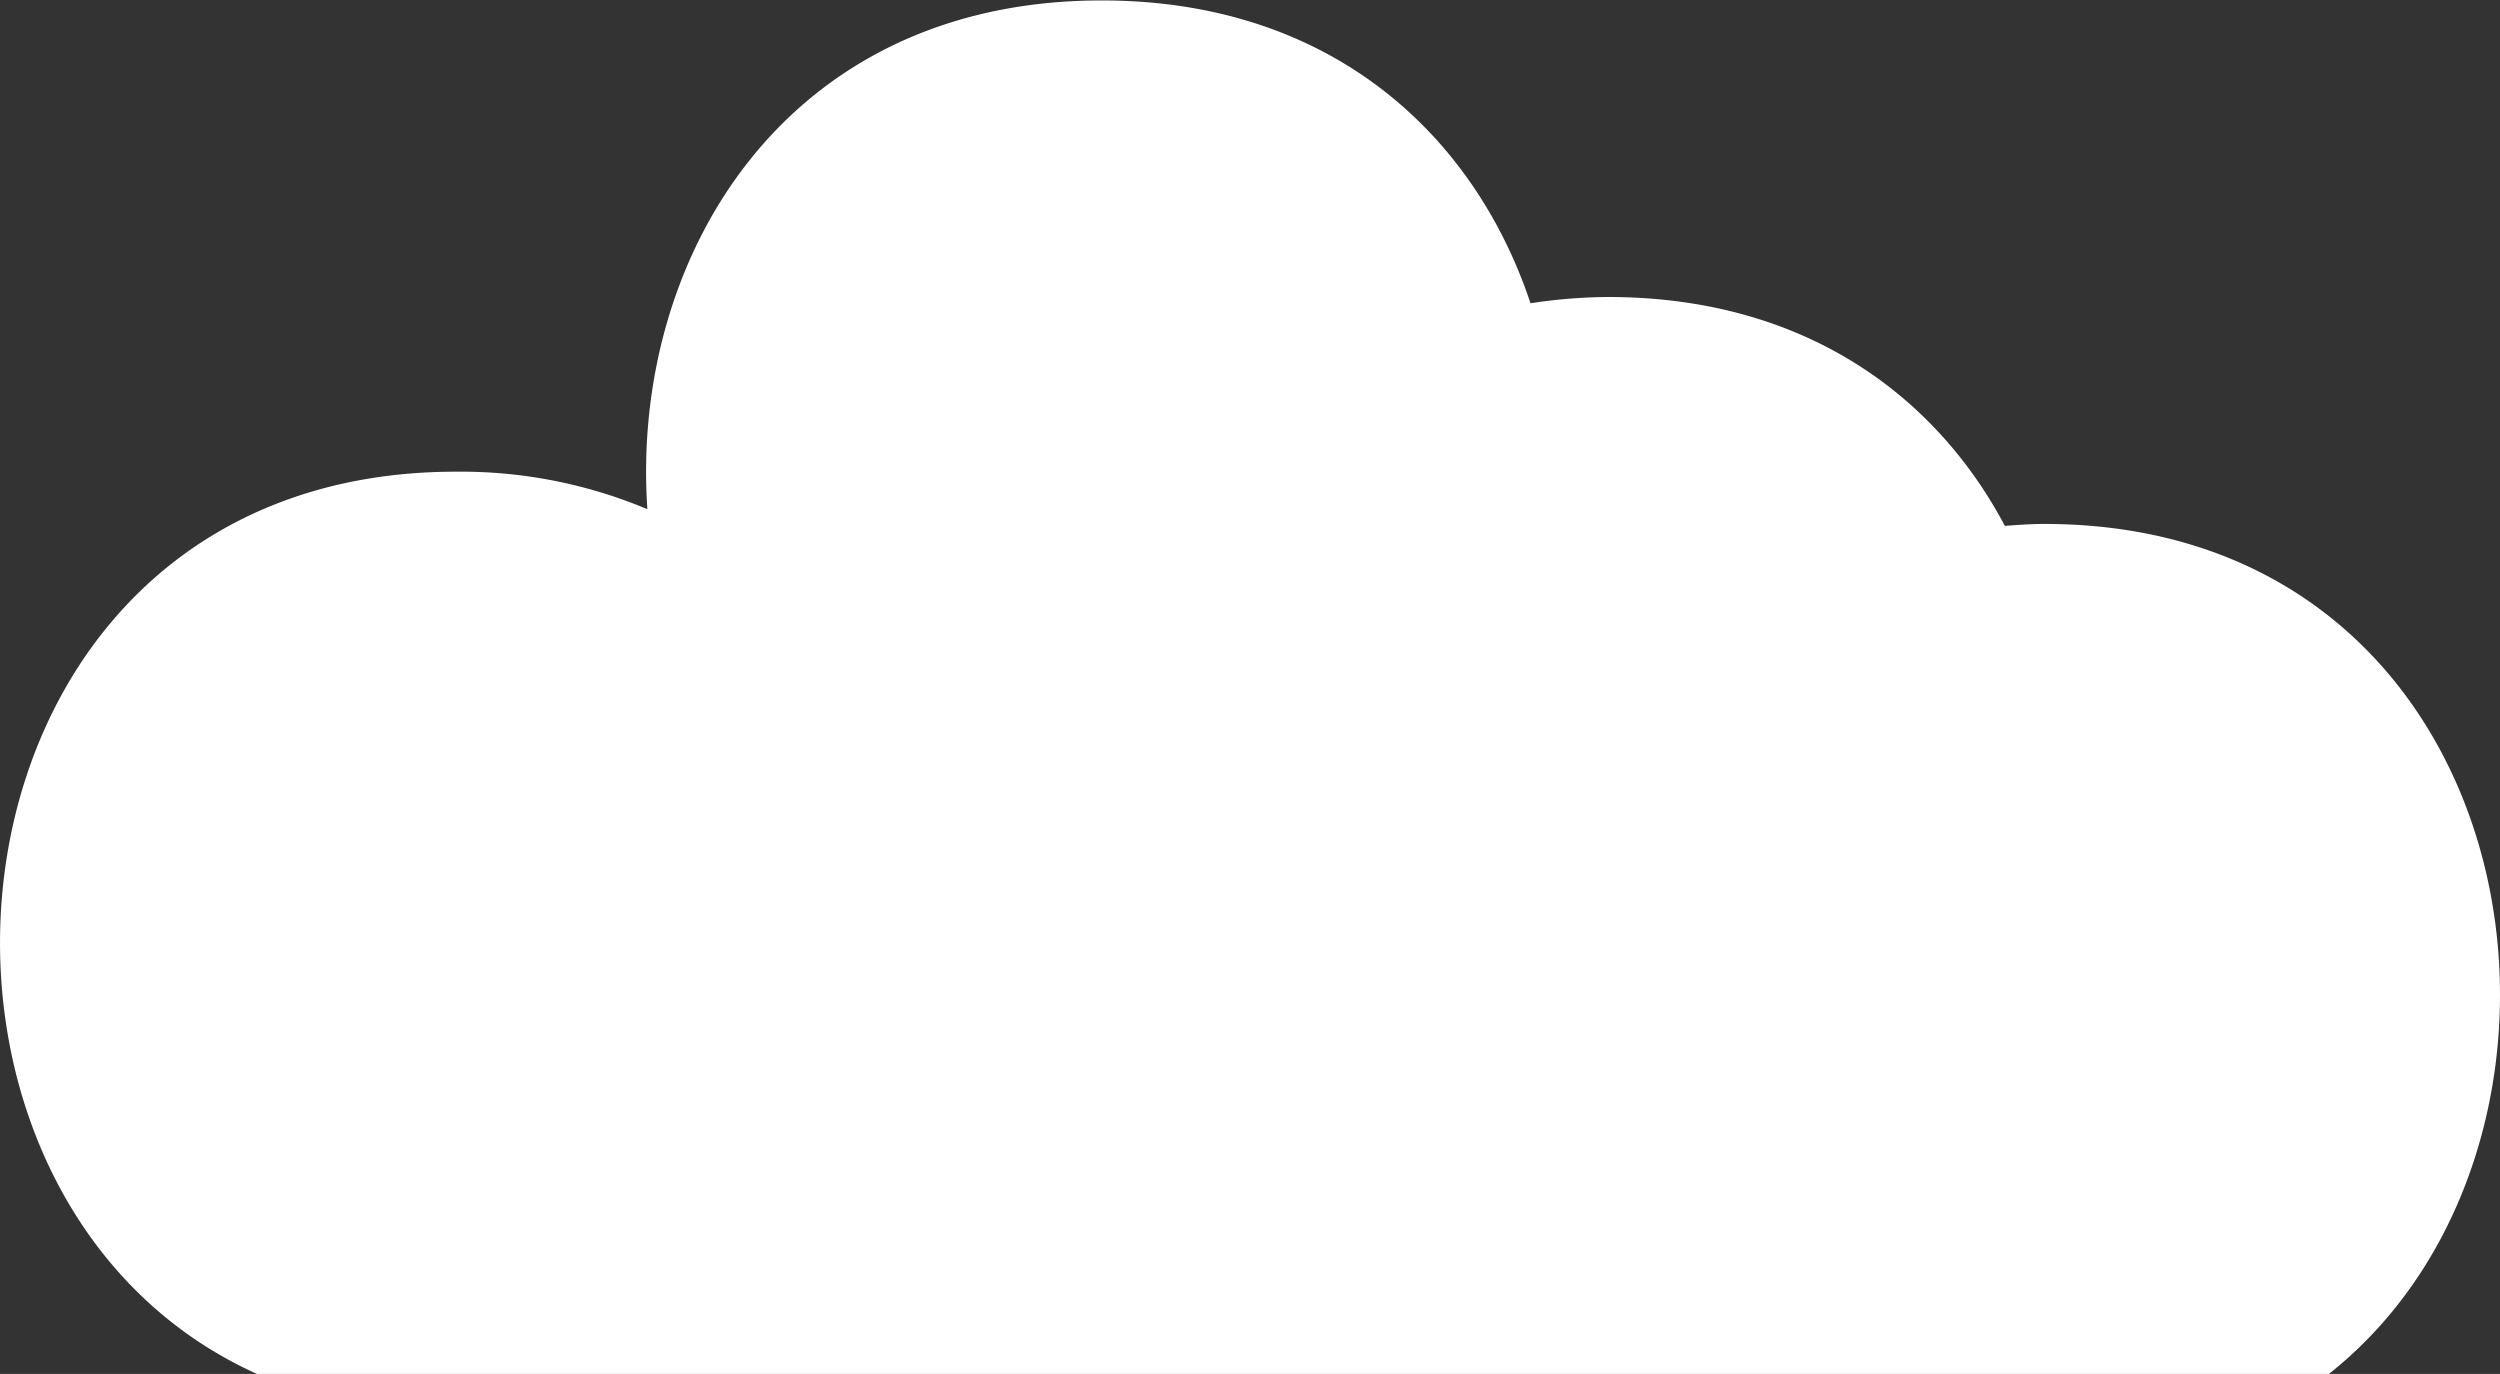 <svg id="Layer_1" data-name="Layer 1" xmlns="http://www.w3.org/2000/svg" viewBox="0 0 400 219.83"><rect x="0" y="0" width="400" height="219.83" fill="#333333" stroke="none"/><defs><style>.cls-1{fill:#fff;}</style></defs><title>cloud</title><path class="cls-1" d="M327.09,163c-2.17,0-4.24.16-6.31.31-11.18-21.07-32.32-36.62-63.51-36.62a85.27,85.27,0,0,0-12.39,1c-8.95-26.85-31.8-48.45-68.6-48.45-51.21,0-75.41,41.8-72.7,81.4a77.07,77.07,0,0,0-30.64-6c-85.19,0-95.75,115.72-31.69,144.42h331.3C420.66,261.05,405.54,163,327.09,163Z" transform="translate(0 -79.17)"/></svg>